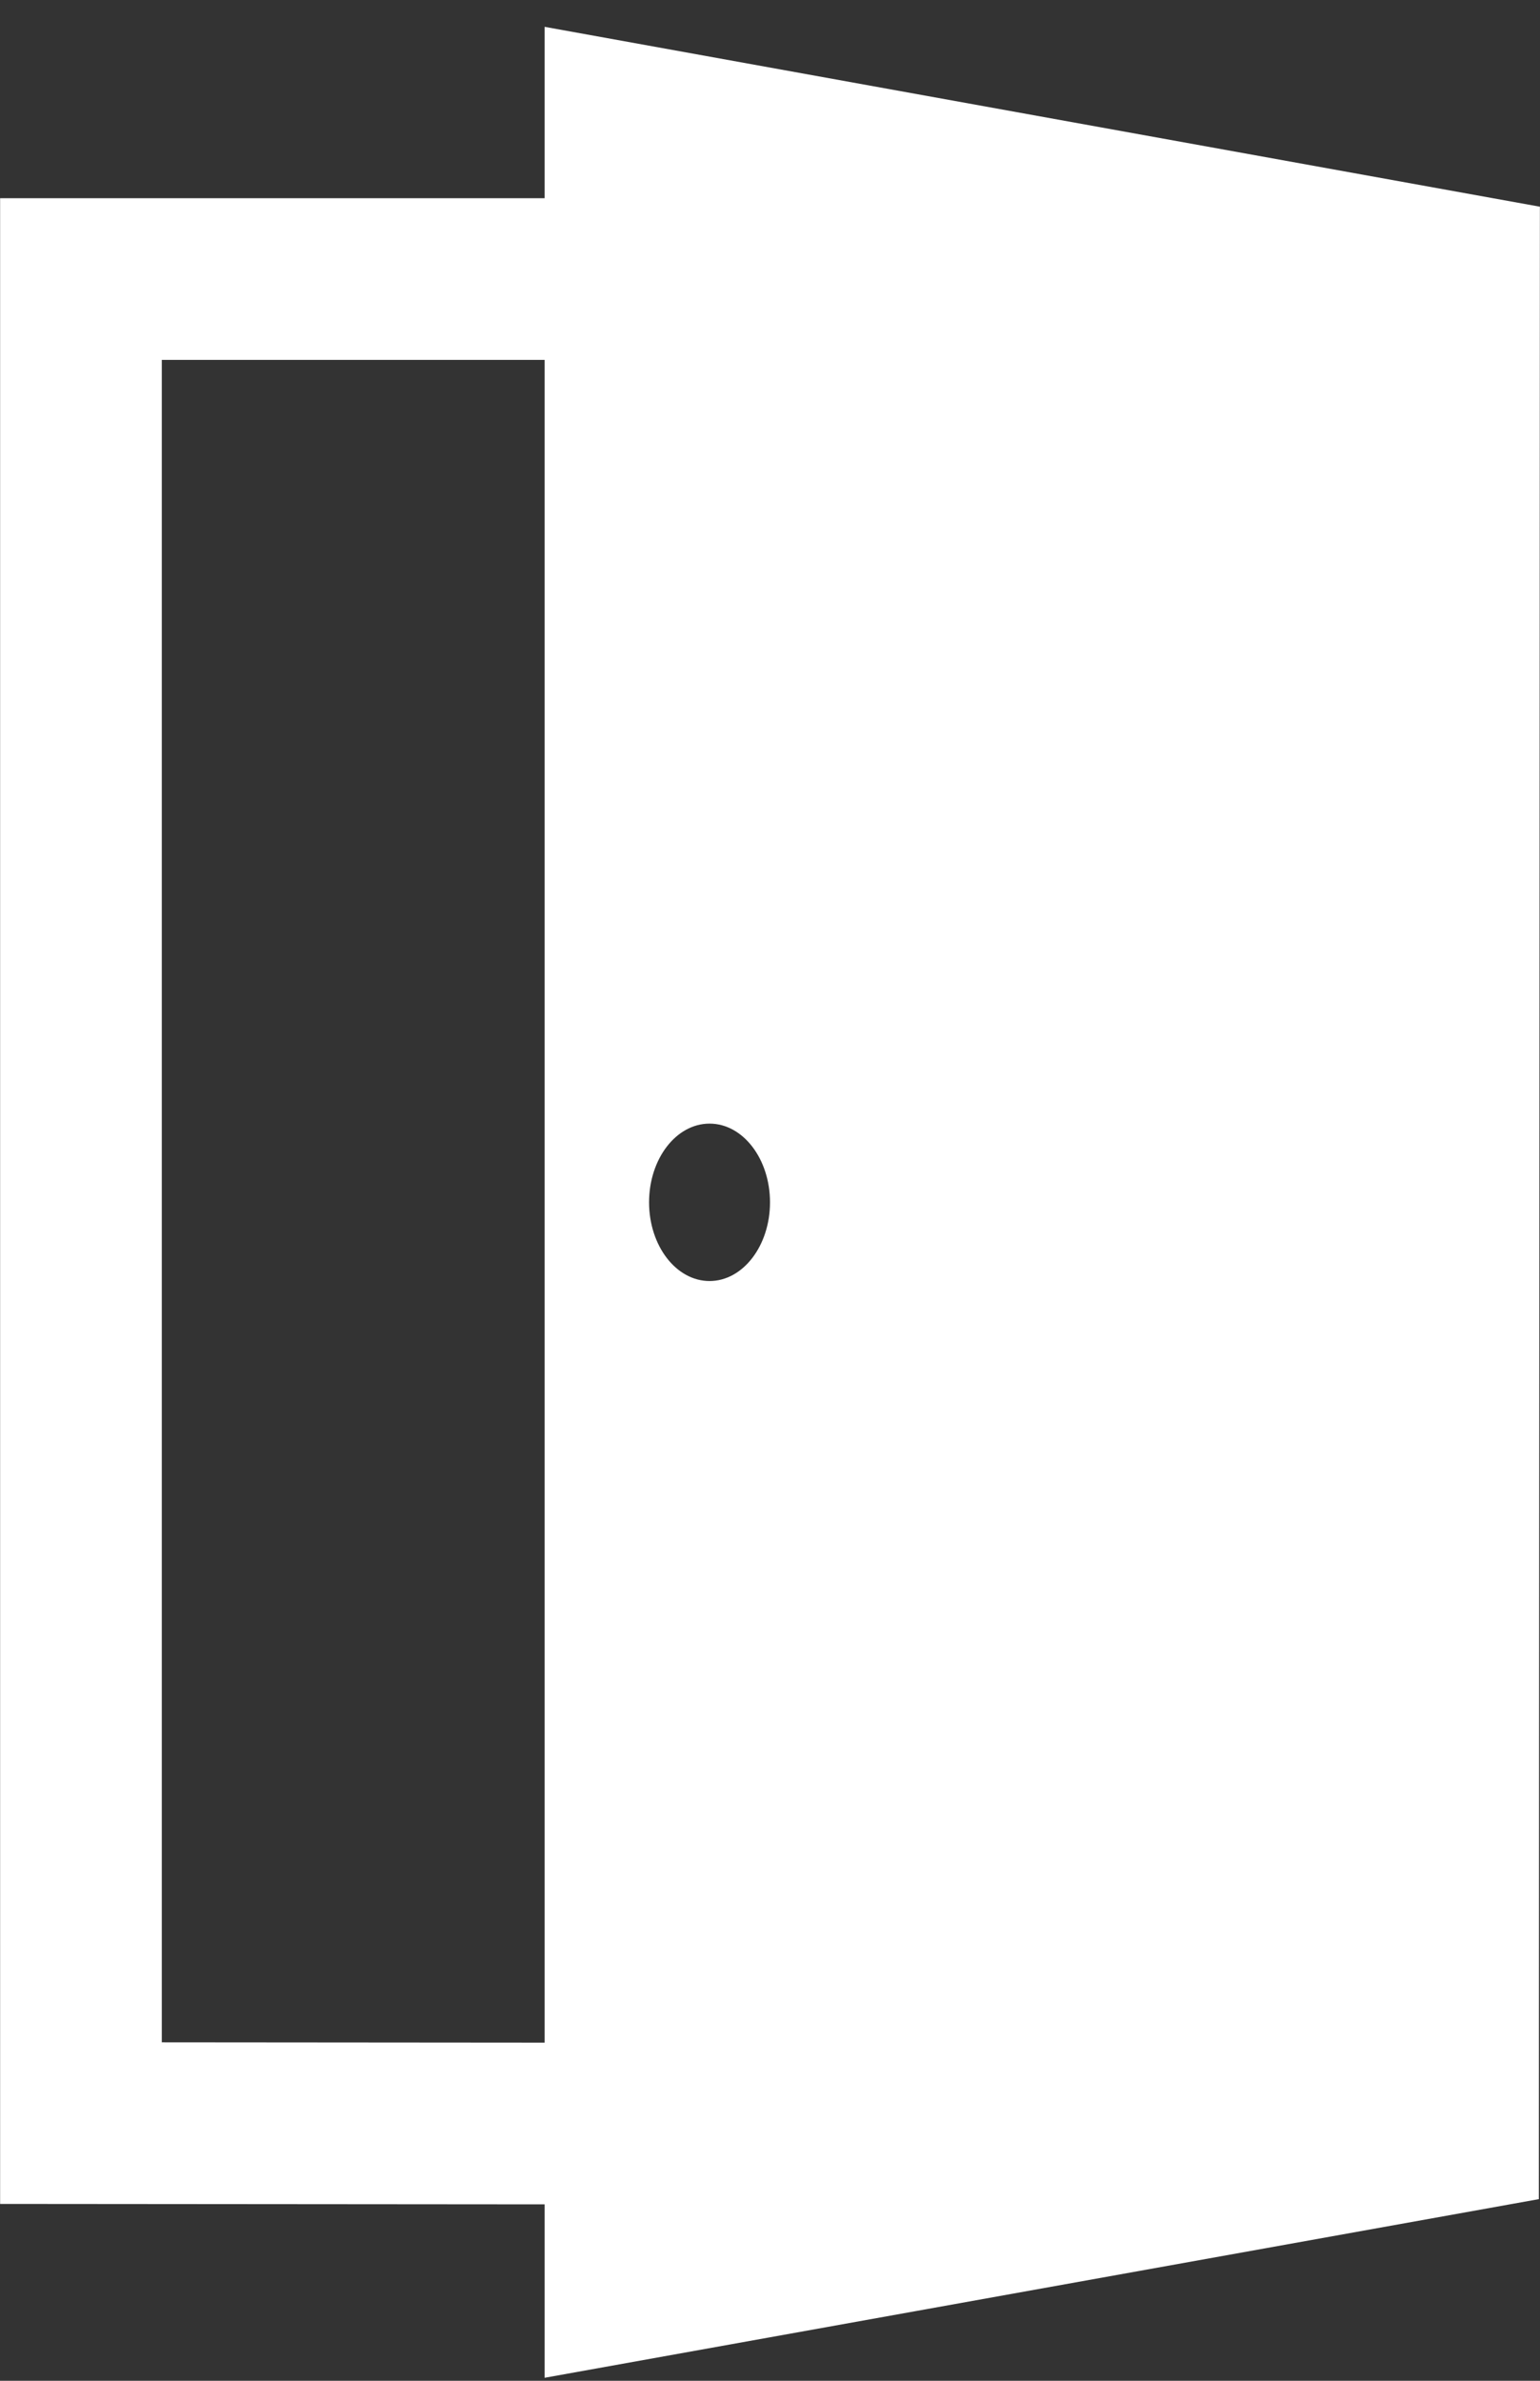 <svg width="55" height="85" viewBox="0 0 55 85" fill="none" xmlns="http://www.w3.org/2000/svg">
<rect x="0" y="0" width="55" height="85" fill="#333333" stroke="none"/>
<path d="M19.451 0.958V7.076H0.004V78.686L19.451 78.702V84.893L54.959 78.515L54.996 7.38L19.451 0.958ZM25.341 40.116C26.533 40.116 27.5 41.374 27.5 42.926C27.5 44.478 26.533 45.736 25.341 45.736C24.148 45.736 23.181 44.478 23.181 42.926C23.181 41.374 24.148 40.116 25.341 40.116ZM5.778 72.916V12.85H19.451V72.927L5.778 72.916Z" fill="white"/>
</svg>
